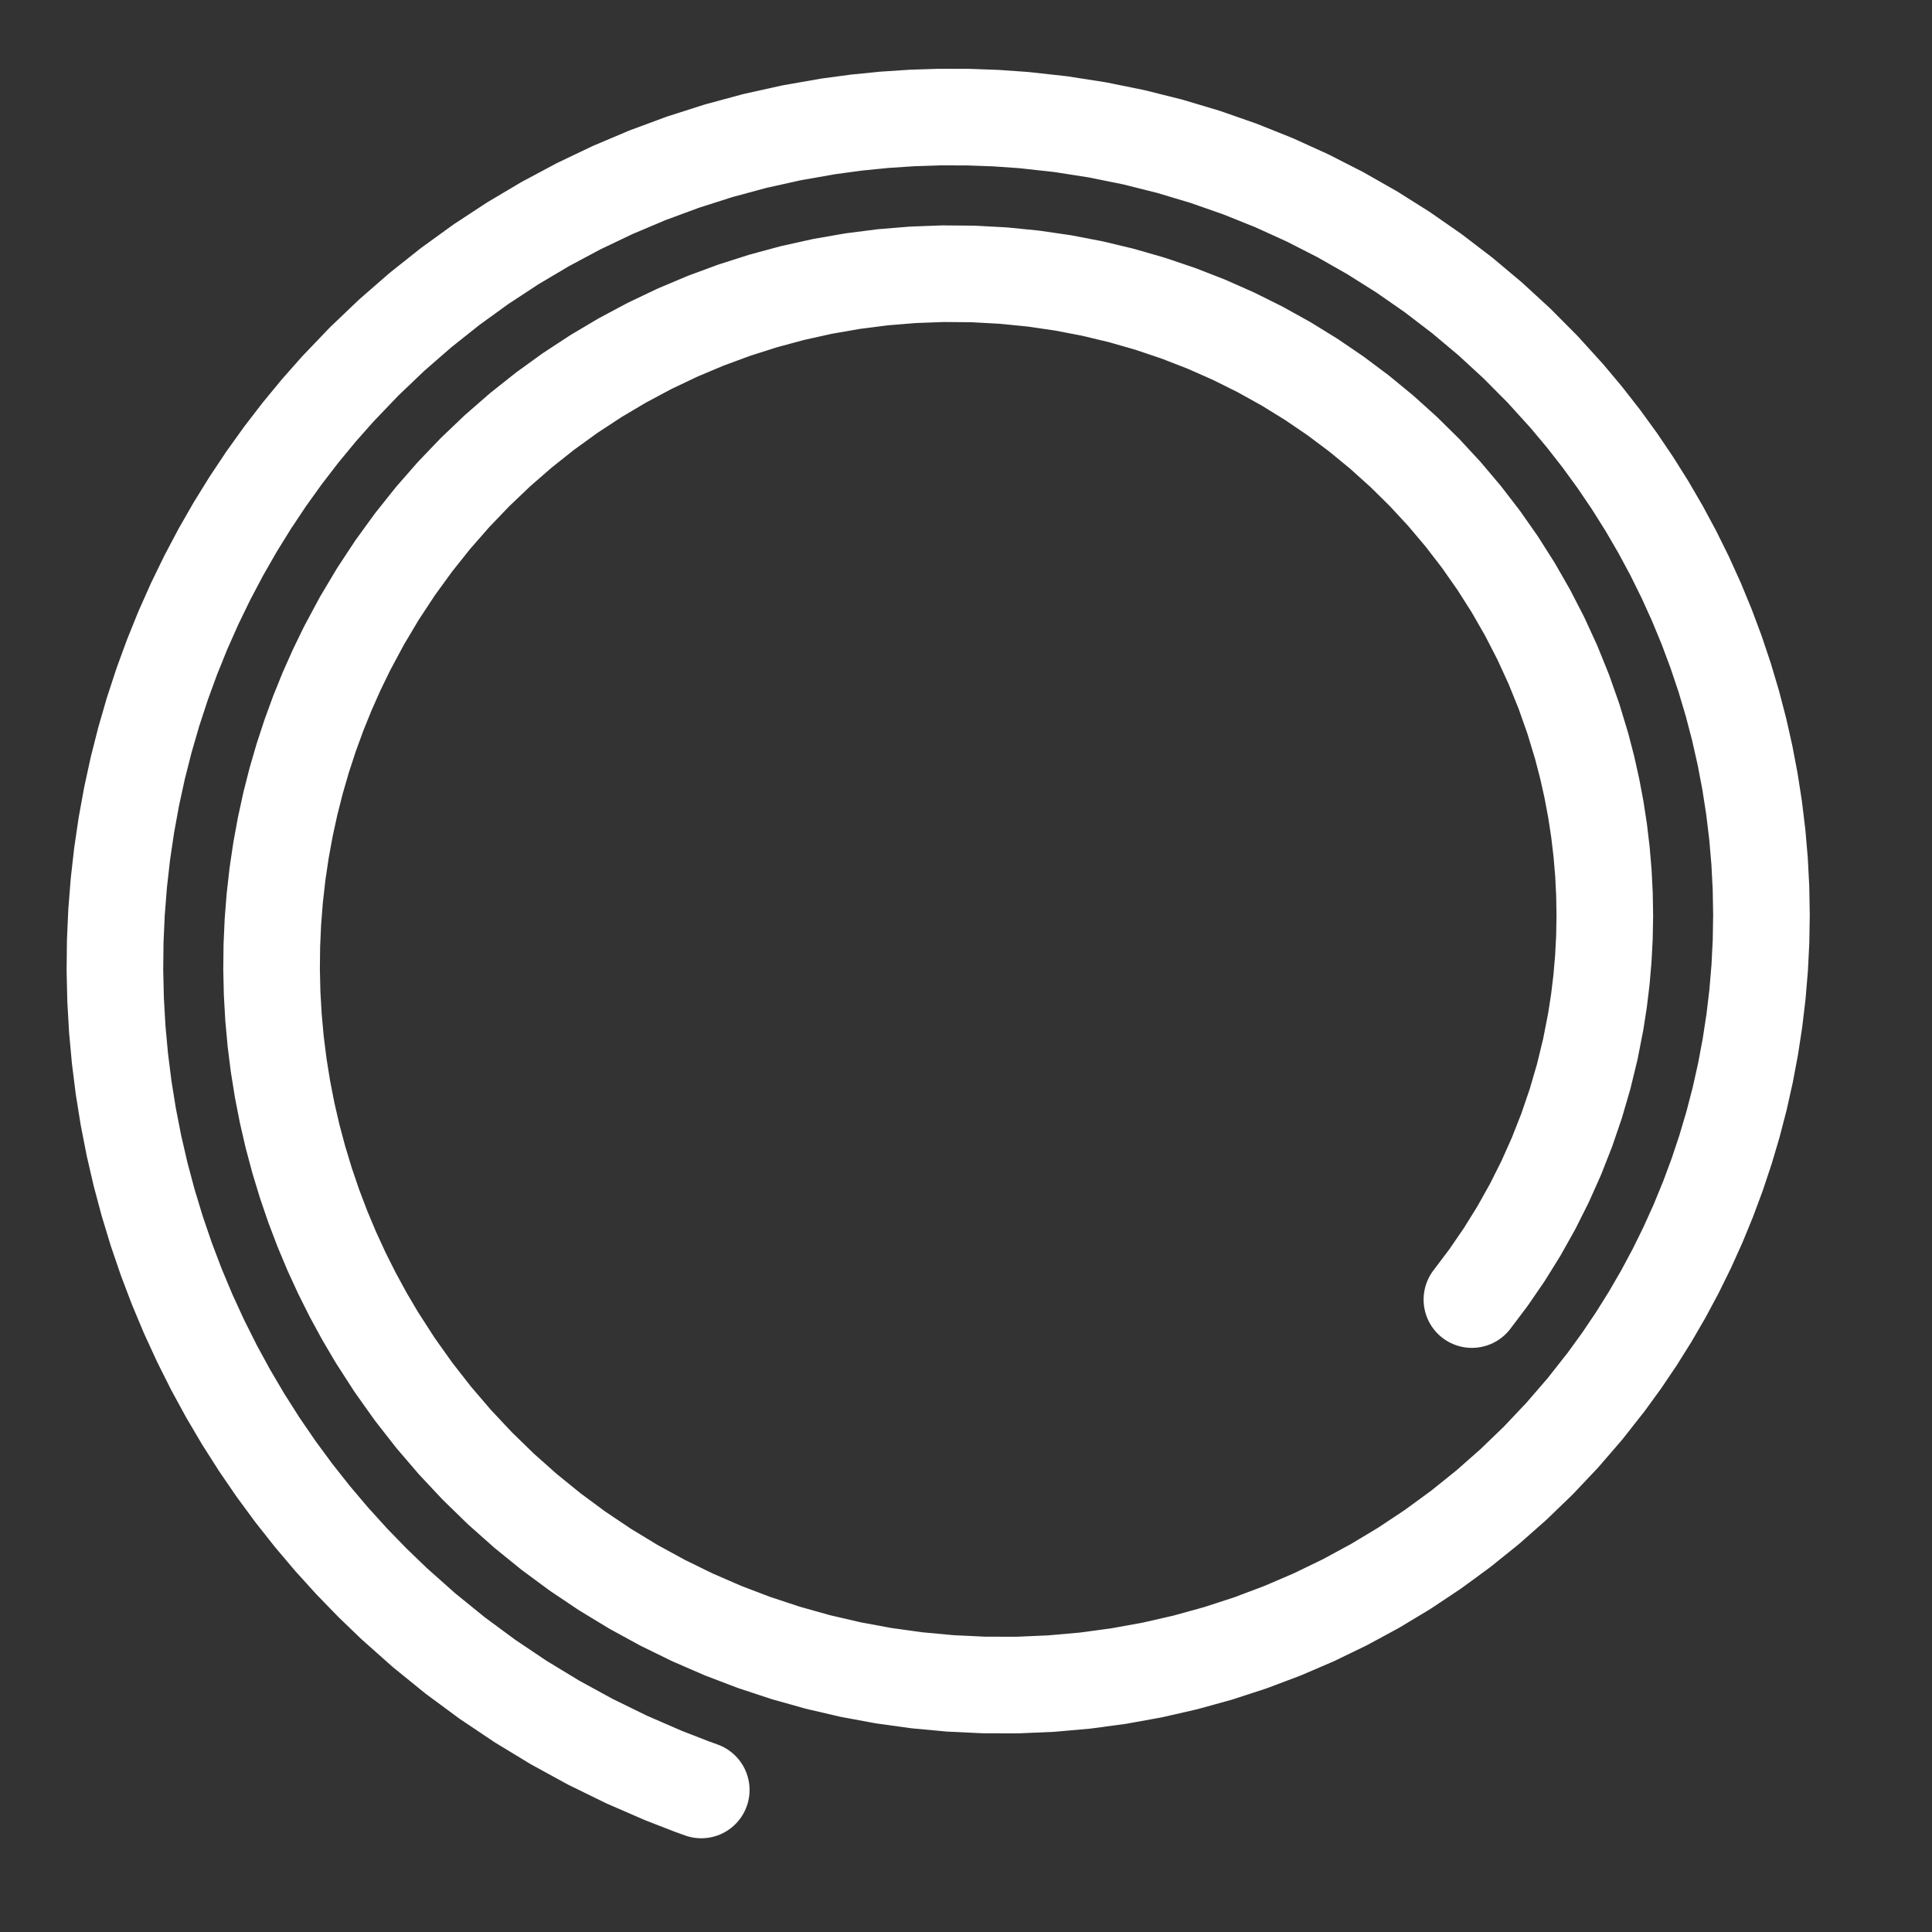 <svg version="1.1" xmlns="http://www.w3.org/2000/svg" xmlns:xlink="http://www.w3.org/1999/xlink" width="800" height="800"><rect width="100%" height="100%" fill="#333333" stroke="none"/><defs/><g transform="scale(2,2)"><g id="background-78d8a04c"></g><g id="background-images-78d8a04c"/><g id="graphpaper-78d8a04c"><g id="axis-78d8a04c"><g><g><path fill="none" stroke="rgb(0,0,0)" class="dcg-svg-tickmark" paint-order="fill stroke markers" d="" stroke-opacity="0.9" stroke-miterlimit="2" stroke-width="1.5" stroke-dasharray=""/></g></g></g></g><g id="expressions-78d8a04c"><g id="sketch-78d8a04c"><title>Expression 1</title><path fill="#ffffff" stroke="none" paint-order="stroke fill markers" d="" fill-opacity="0.4"/><g><path fill="none" stroke="#ffffff" class="dcg-svg-curve" paint-order="fill stroke markers" d=" M 304.741 269.063 L 304.741 269.063 L 308.195 264.485 L 311.445 259.746 L 314.482 254.856 L 317.3 249.825 L 319.891 244.661 L 322.251 239.376 L 324.372 233.98 L 326.251 228.483 L 327.881 222.896 L 329.259 217.231 L 330.381 211.499 L 331.053 207.163 L 331.577 202.801 L 331.954 198.418 L 332.182 194.018 L 332.26 189.608 L 332.188 185.191 L 331.966 180.773 L 331.593 176.36 L 331.07 171.955 L 330.397 167.566 L 329.574 163.195 L 328.602 158.85 L 327.481 154.534 L 325.757 148.835 L 323.773 143.21 L 321.532 137.67 L 319.038 132.229 L 316.296 126.896 L 313.31 121.684 L 310.085 116.604 L 306.627 111.666 L 302.942 106.881 L 299.038 102.26 L 294.921 97.813 L 290.6 93.55 L 286.082 89.48 L 281.377 85.611 L 276.492 81.954 L 271.438 78.515 L 266.225 75.304 L 260.862 72.327 L 255.361 69.59 L 249.731 67.102 L 243.985 64.867 L 238.133 62.892 L 232.188 61.18 L 226.161 59.737 L 220.065 58.567 L 213.911 57.672 L 207.713 57.056 L 201.483 56.72 L 195.233 56.667 L 188.977 56.898 L 182.727 57.412 L 176.496 58.211 L 170.297 59.292 L 164.144 60.655 L 158.048 62.299 L 152.023 64.22 L 146.081 66.415 L 140.235 68.881 L 134.497 71.614 L 128.879 74.61 L 123.394 77.861 L 118.053 81.364 L 112.867 85.111 L 107.848 89.096 L 103.007 93.311 L 98.354 97.748 L 93.899 102.399 L 89.652 107.254 L 85.624 112.306 L 81.821 117.543 L 78.254 122.955 L 74.931 128.533 L 71.858 134.265 L 69.723 138.658 L 67.735 143.127 L 65.898 147.666 L 64.215 152.27 L 62.687 156.935 L 61.316 161.654 L 60.106 166.423 L 59.056 171.237 L 58.17 176.089 L 57.448 180.974 L 56.892 185.887 L 56.503 190.821 L 56.281 195.772 L 56.227 200.734 L 56.342 205.701 L 56.626 210.666 L 57.079 215.625 L 57.701 220.572 L 58.492 225.501 L 59.45 230.406 L 60.576 235.281 L 61.869 240.121 L 63.327 244.92 L 64.948 249.672 L 66.733 254.372 L 68.678 259.014 L 70.783 263.593 L 73.044 268.103 L 75.46 272.539 L 78.028 276.895 L 81.685 282.57 L 85.601 288.083 L 89.77 293.422 L 94.182 298.574 L 98.831 303.528 L 103.706 308.275 L 108.8 312.803 L 114.101 317.102 L 119.6 321.163 L 125.286 324.977 L 131.148 328.535 L 137.175 331.829 L 143.354 334.852 L 149.673 337.596 L 156.119 340.054 L 162.681 342.222 L 169.344 344.093 L 176.095 345.663 L 182.921 346.928 L 189.807 347.883 L 196.74 348.527 L 203.706 348.857 L 210.69 348.871 L 217.678 348.569 L 224.656 347.95 L 231.609 347.013 L 238.523 345.762 L 245.383 344.196 L 252.176 342.318 L 258.887 340.131 L 265.501 337.639 L 272.006 334.846 L 278.388 331.757 L 284.632 328.377 L 290.726 324.713 L 296.656 320.77 L 302.411 316.557 L 307.977 312.081 L 313.342 307.35 L 318.496 302.374 L 323.426 297.162 L 328.122 291.725 L 332.574 286.072 L 335.746 281.698 L 338.771 277.213 L 341.646 272.623 L 344.366 267.933 L 346.928 263.149 L 349.328 258.274 L 351.564 253.316 L 353.633 248.279 L 355.532 243.169 L 357.257 237.992 L 358.808 232.754 L 360.181 227.46 L 361.376 222.117 L 362.389 216.73 L 363.219 211.307 L 363.866 205.852 L 364.327 200.373 L 364.603 194.875 L 364.691 189.365 L 364.593 183.849 L 364.307 178.334 L 363.833 172.826 L 363.172 167.331 L 362.323 161.856 L 361.288 156.407 L 360.068 150.991 L 358.663 145.614 L 357.074 140.281 L 355.303 135 L 353.352 129.777 L 351.222 124.617 L 348.916 119.527 L 346.435 114.513 L 343.783 109.581 L 340.963 104.737 L 337.976 99.986 L 334.826 95.335 L 331.516 90.788 L 328.051 86.352 L 324.433 82.031 L 319.378 76.46 L 314.069 71.115 L 308.516 66.008 L 302.729 61.152 L 296.72 56.556 L 290.501 52.231 L 284.083 48.186 L 277.479 44.431 L 270.703 40.974 L 263.767 37.822 L 256.686 34.984 L 249.474 32.465 L 242.146 30.273 L 234.715 28.412 L 227.197 26.888 L 219.608 25.703 L 211.962 24.862 L 206.2 24.459 L 200.422 24.251 L 194.634 24.239 L 188.843 24.424 L 183.056 24.806 L 177.279 25.385 L 171.519 26.161 L 163.878 27.5 L 156.294 29.185 L 148.785 31.215 L 141.365 33.587 L 134.05 36.295 L 126.855 39.335 L 119.796 42.703 L 112.888 46.392 L 106.144 50.395 L 99.579 54.705 L 93.208 59.314 L 87.044 64.213 L 81.099 69.393 L 75.388 74.844 L 69.922 80.556 L 65.99 85.004 L 62.208 89.588 L 58.581 94.302 L 55.112 99.141 L 51.806 104.101 L 48.667 109.174 L 45.699 114.357 L 42.906 119.643 L 40.292 125.025 L 37.859 130.499 L 35.612 136.058 L 33.552 141.695 L 31.683 147.405 L 30.008 153.181 L 28.528 159.016 L 27.246 164.903 L 26.163 170.837 L 25.281 176.81 L 24.603 182.815 L 24.128 188.846 L 23.857 194.895 L 23.792 200.956 L 23.934 207.022 L 24.281 213.085 L 24.835 219.139 L 25.594 225.177 L 26.559 231.191 L 27.729 237.174 L 29.102 243.121 L 30.679 249.023 L 32.456 254.873 L 34.433 260.666 L 36.607 266.394 L 38.977 272.05 L 41.541 277.628 L 44.294 283.121 L 47.236 288.522 L 50.362 293.826 L 53.67 299.025 L 57.155 304.114 L 60.815 309.087 L 64.646 313.937 L 68.642 318.659 L 72.801 323.247 L 77.117 327.695 L 81.586 331.998 L 87.773 337.501 L 94.212 342.725 L 100.889 347.659 L 107.791 352.291 L 114.905 356.612 L 122.217 360.611 L 129.711 364.28 L 137.373 367.61 L 143.221 369.881 L 145.189 370.594" stroke-linecap="round" stroke-linejoin="round" stroke-miterlimit="10" stroke-width="20" stroke-opacity="1" stroke-dasharray=""/></g></g></g><g id="labels-78d8a04c"/></g></svg>